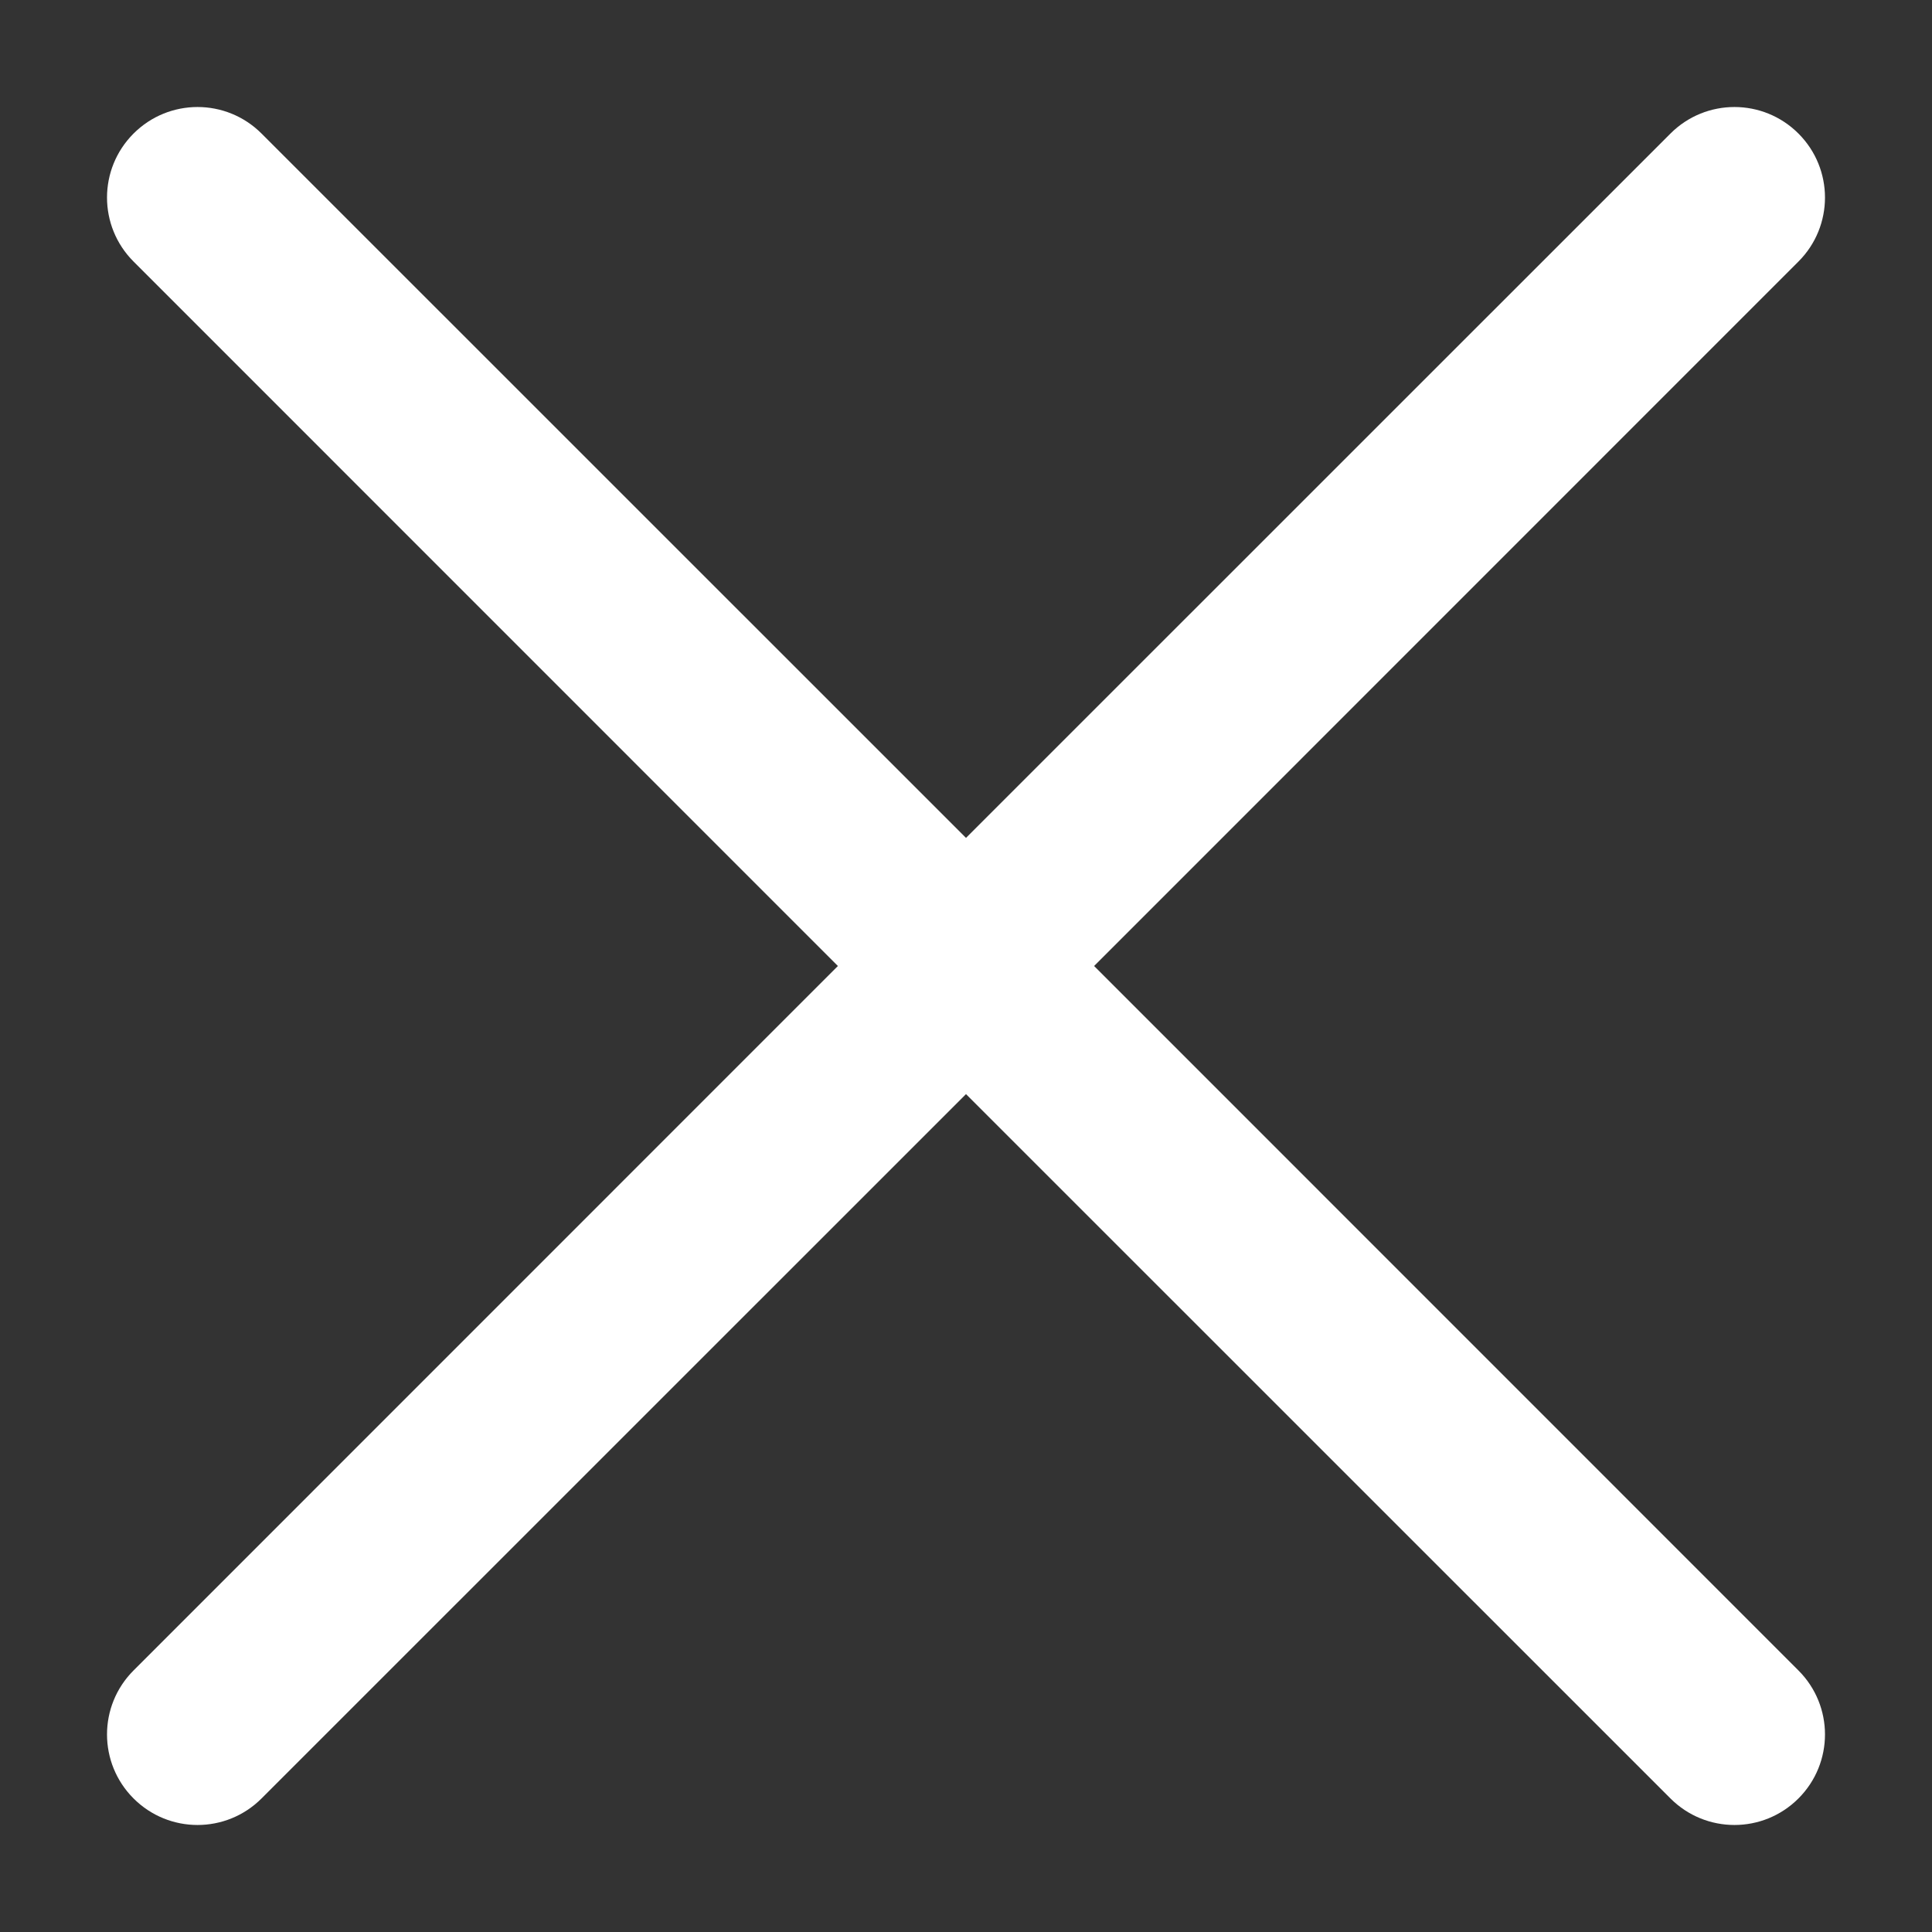 <svg width="16" height="16" viewBox="0 0 16 16" fill="none" xmlns="http://www.w3.org/2000/svg">
<rect x="0" y="0" width="16" height="16" fill="#333333" stroke="none"/>
<path d="M14.894 1.106C15.187 1.399 15.187 1.873 14.894 2.166L9.061 8L14.894 13.834C15.187 14.127 15.187 14.601 14.894 14.894C14.601 15.187 14.127 15.187 13.834 14.894L8 9.061L2.166 14.894C1.873 15.187 1.399 15.187 1.106 14.894C0.813 14.601 0.813 14.127 1.106 13.834L6.939 8L1.106 2.166C0.813 1.873 0.813 1.399 1.106 1.106C1.399 0.813 1.873 0.813 2.166 1.106L8 6.939L13.834 1.106C14.127 0.813 14.601 0.813 14.894 1.106Z" fill="white"/>
</svg>
